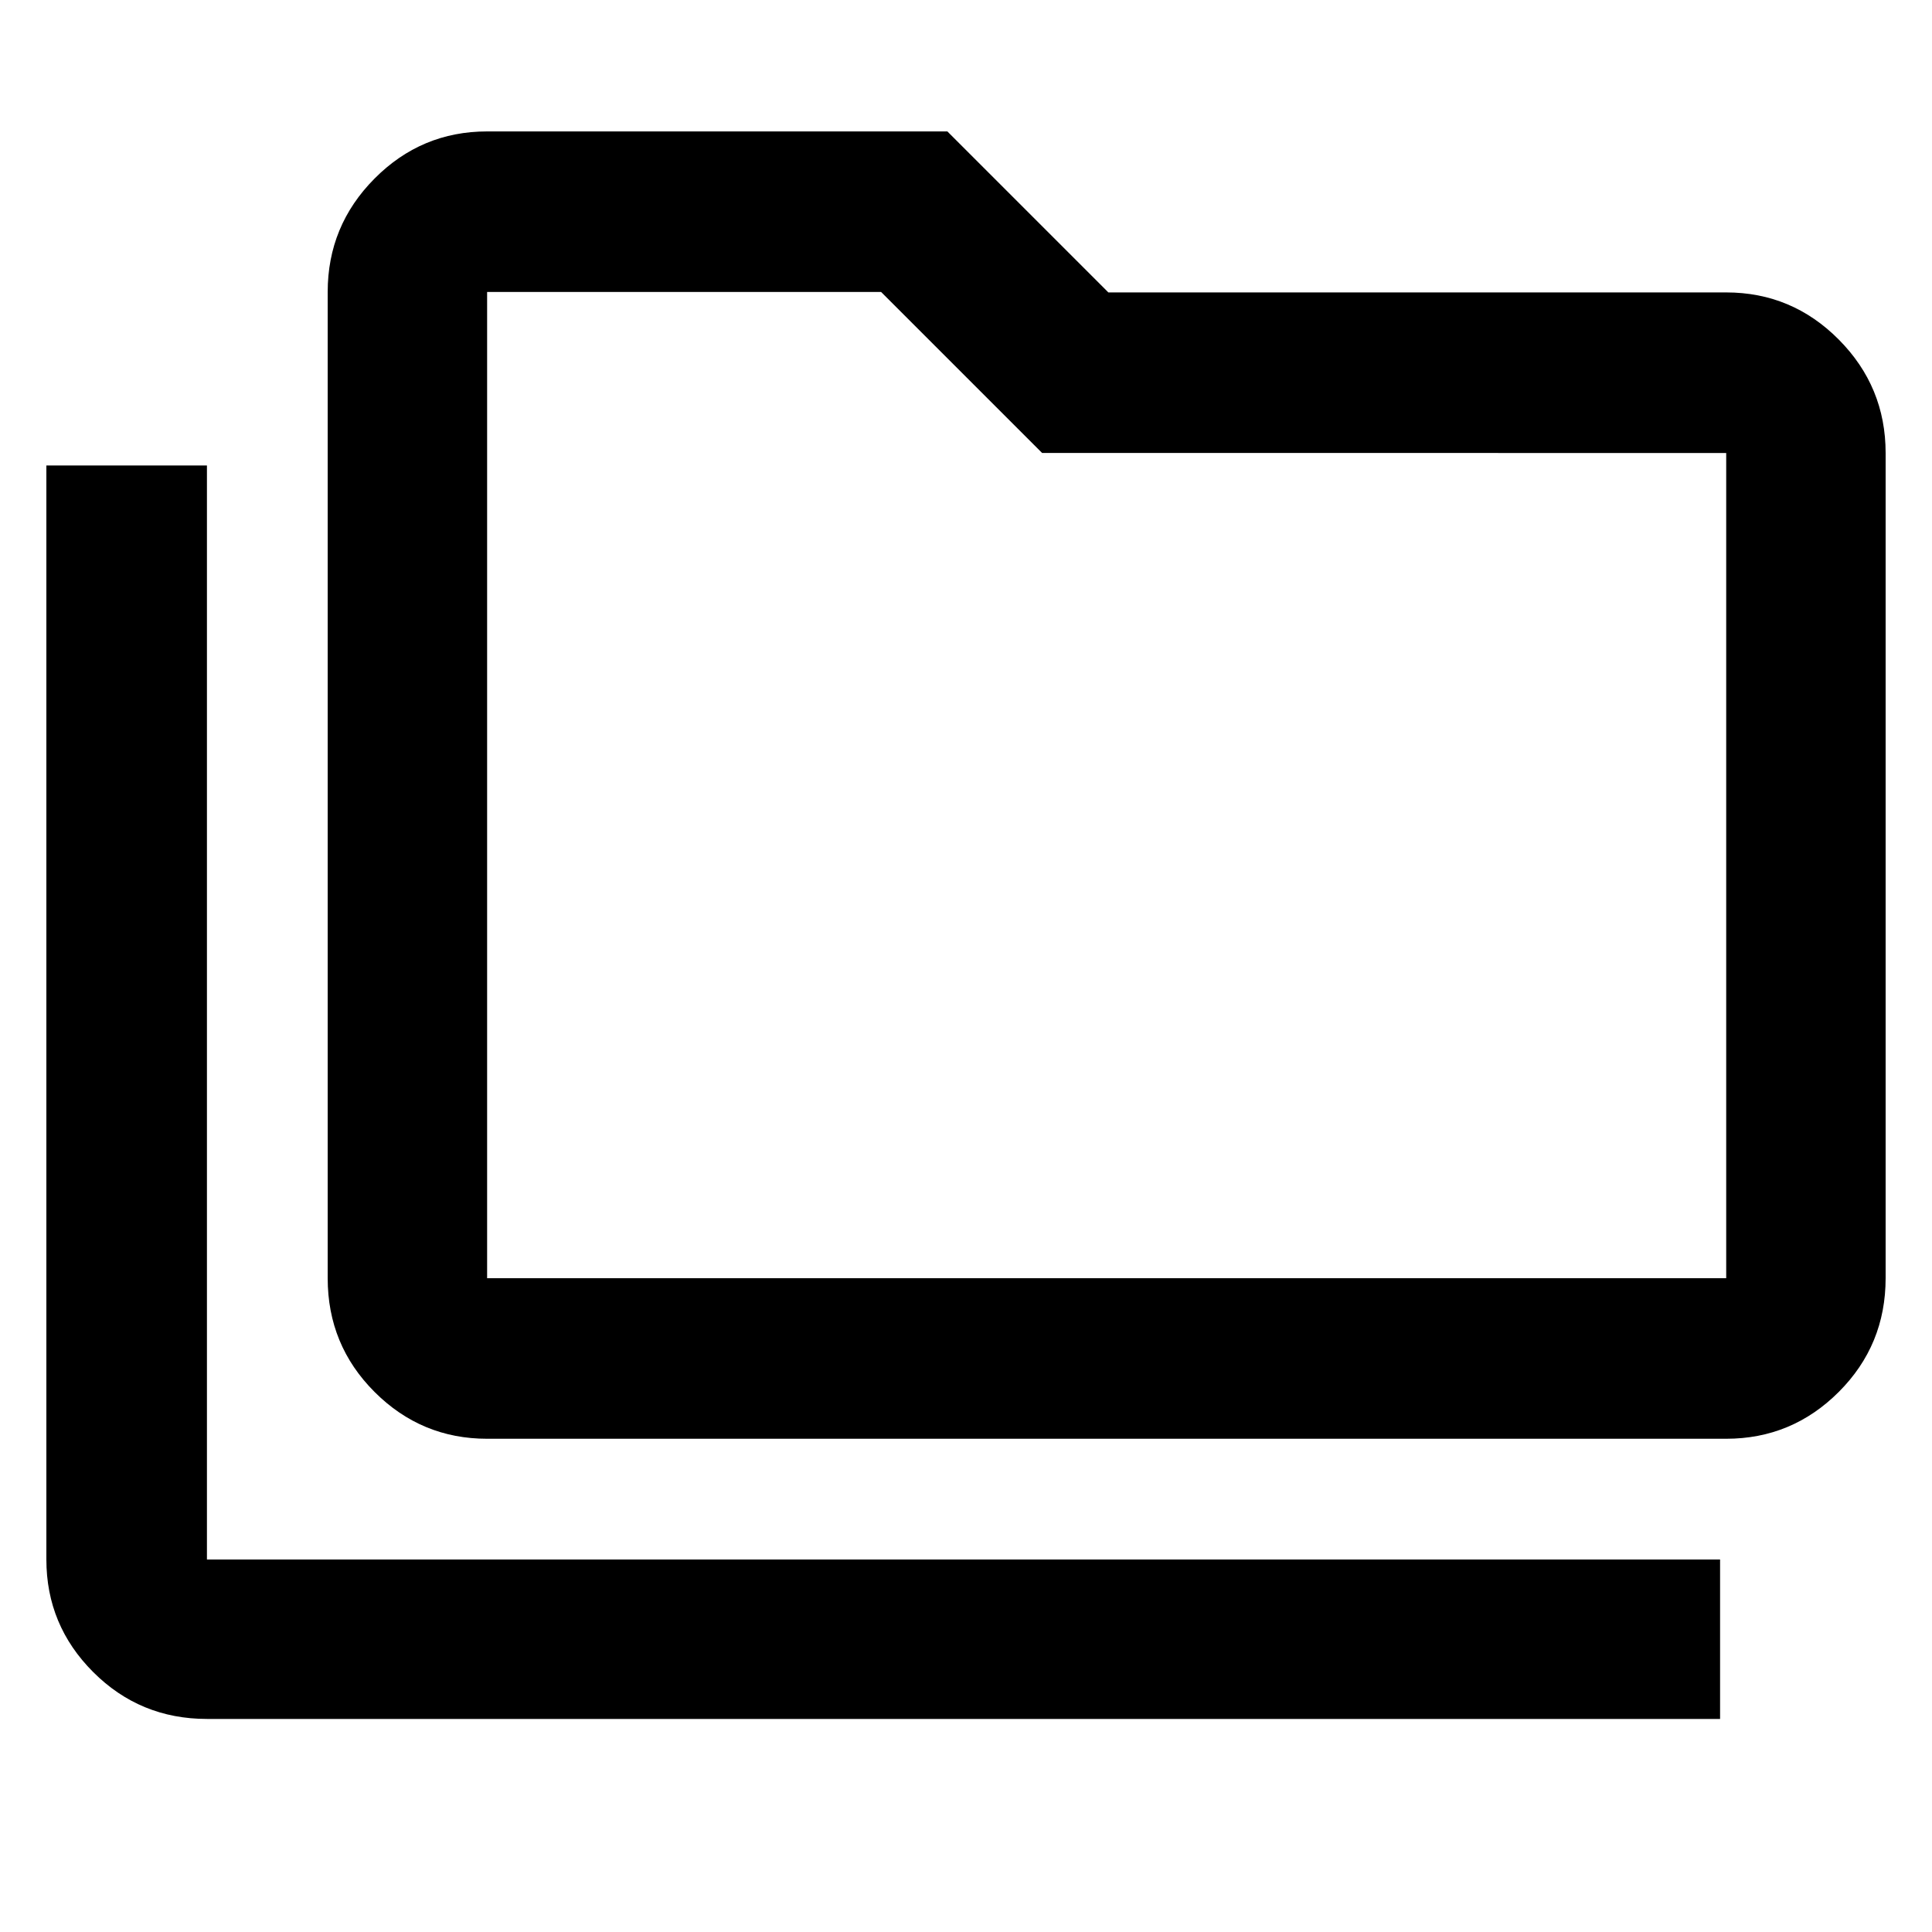 <svg xmlns="http://www.w3.org/2000/svg" width="48" height="48" viewBox="0 -960 960 960"><path d="M102.826-105.869q-33.214 0-56.499-23.27-23.284-23.271-23.284-55.948v-543.608h79.783v543.608h751.87v79.218h-751.87Zm139.219-139.218q-32.678 0-55.948-23.285-23.271-23.284-23.271-56.499v-490.042q0-32.91 23.271-56.347 23.27-23.436 55.948-23.436H470.74l80 80h306.999q32.678 0 55.948 23.436 23.27 23.437 23.27 56.347v410.042q0 33.215-23.27 56.499-23.27 23.285-55.948 23.285H242.045Zm0-79.784h615.694v-410.042H517.826l-80-80H242.045v490.042Zm0 0v-490.042 490.042Z"/></svg>